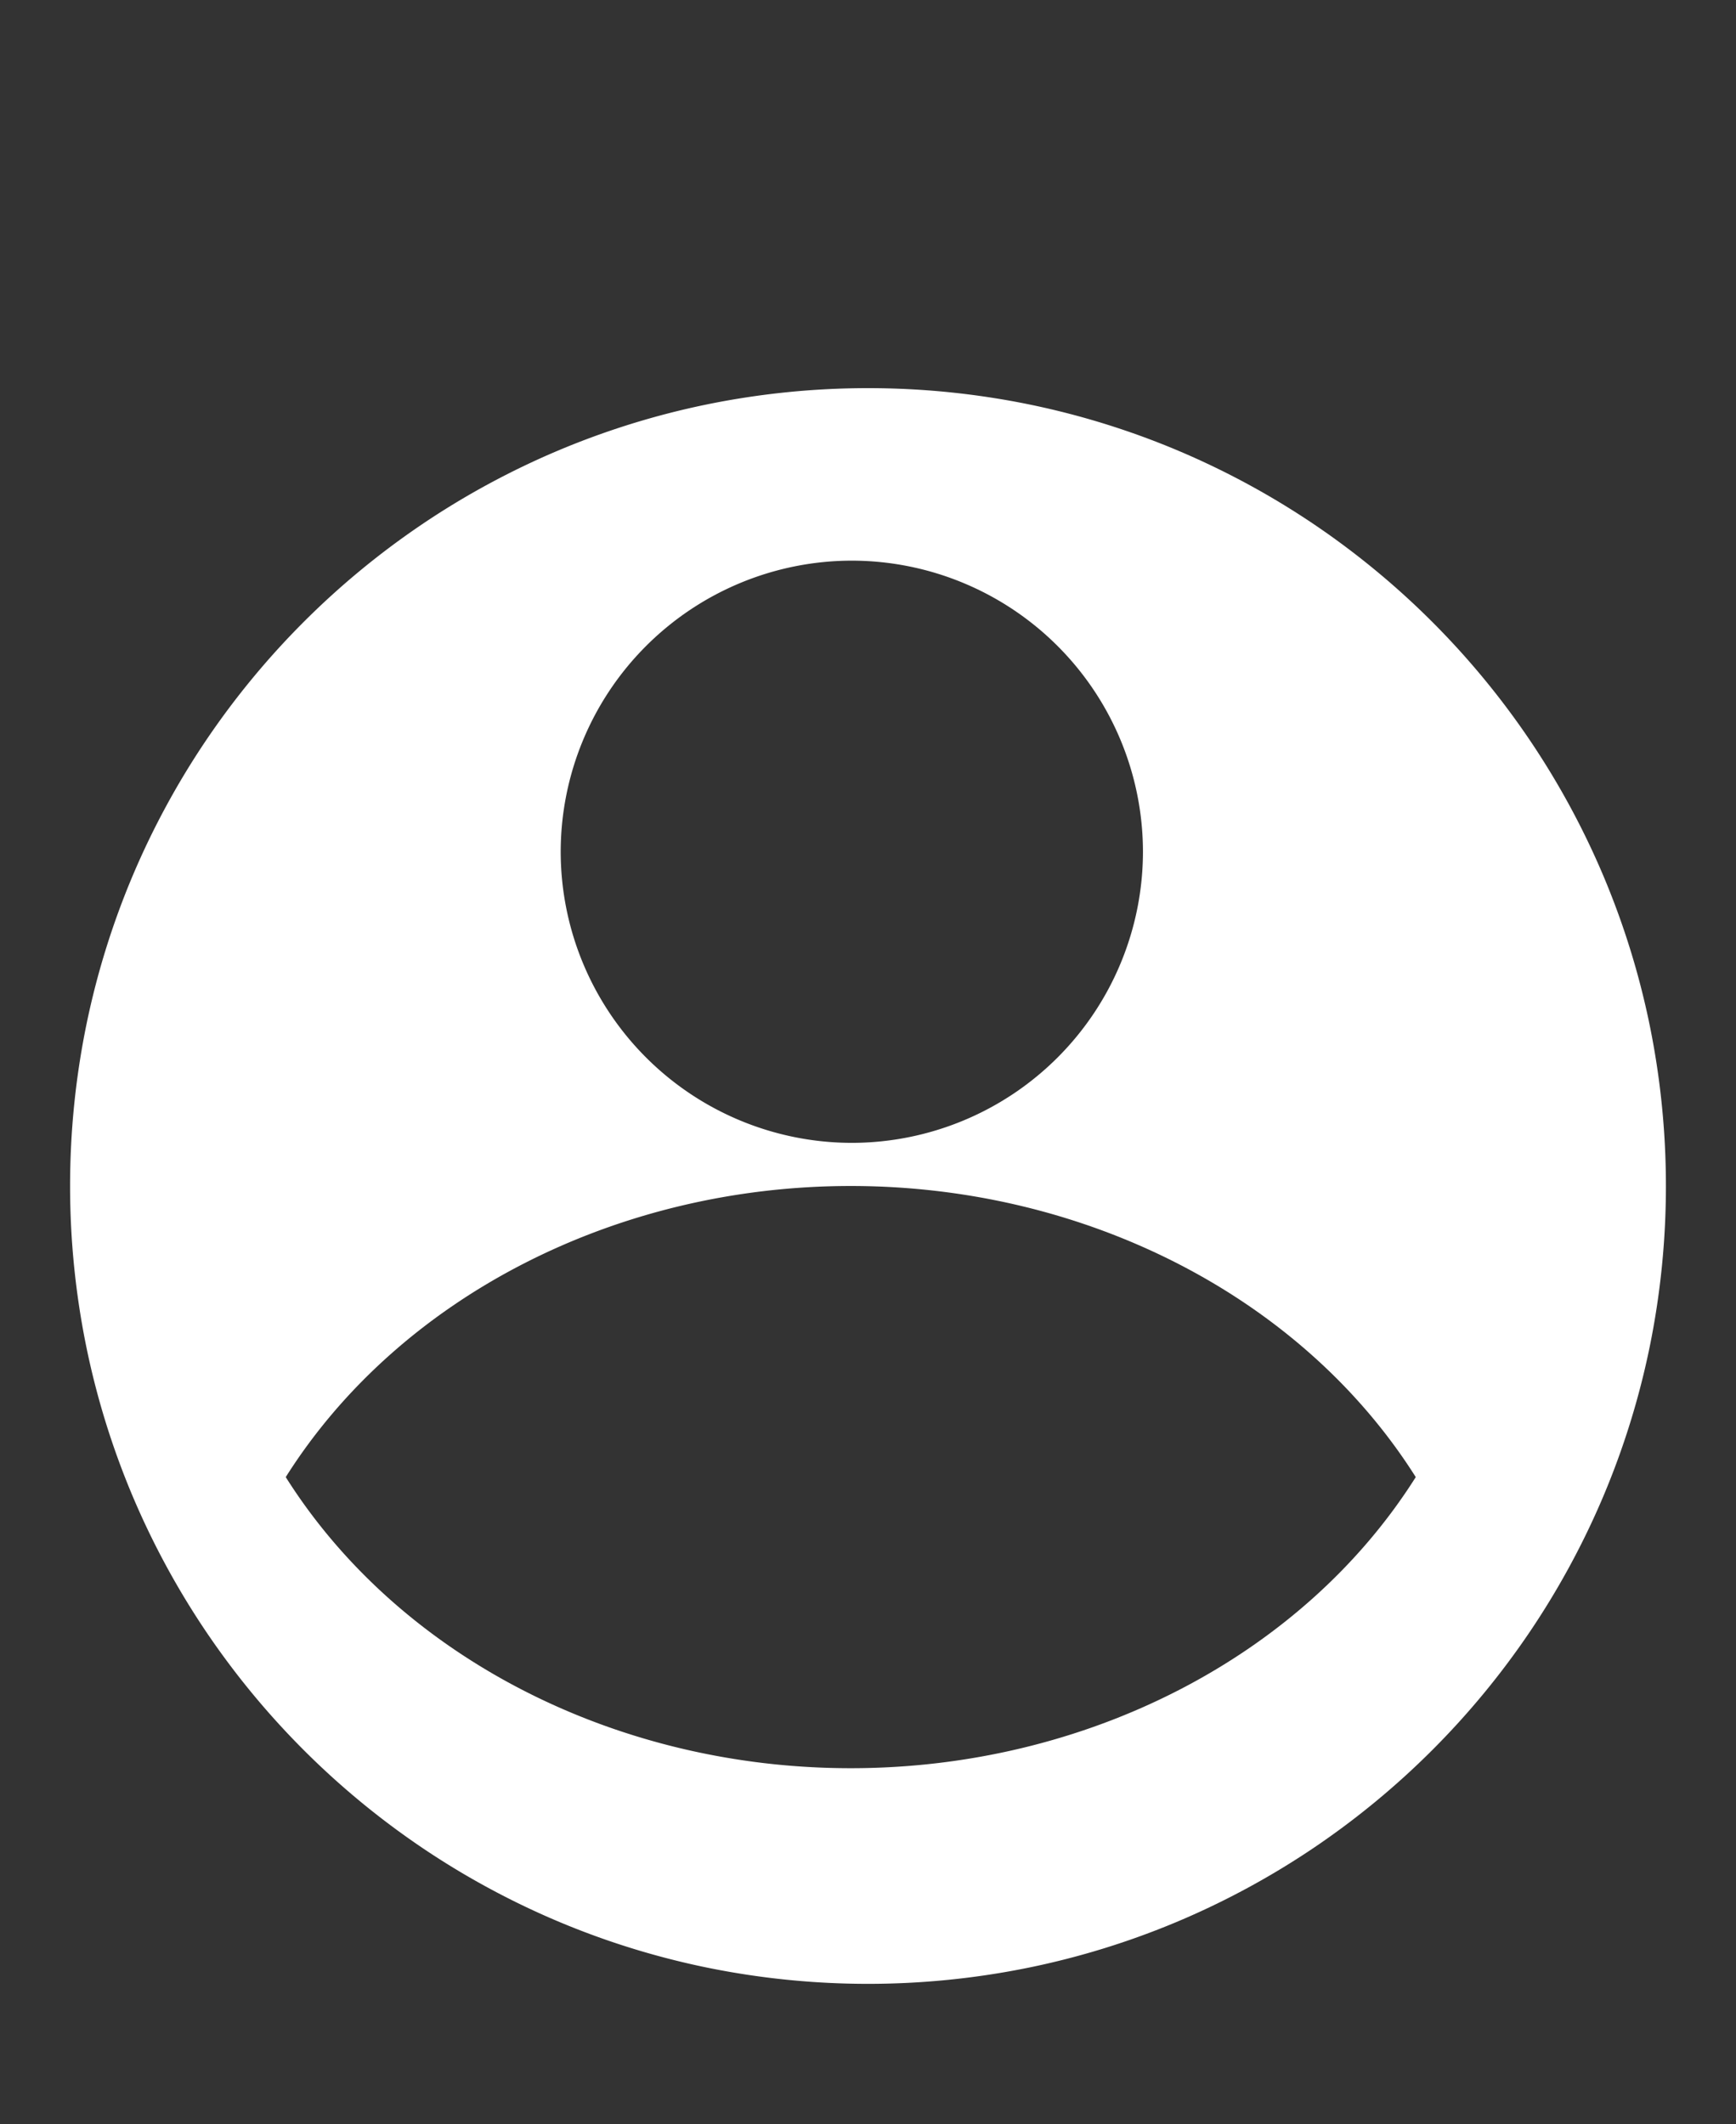 <svg xmlns="http://www.w3.org/2000/svg" xmlns:xlink="http://www.w3.org/1999/xlink" width="322" height="394" viewBox="0 0 322 394">
  <rect x="0" y="0" width="322" height="394" fill="#333333" stroke="none"/>
  <defs>
    <clipPath id="clip-login">
      <rect width="322" height="394"/>
    </clipPath>
  </defs>
  <g id="login" clip-path="url(#clip-login)">
    <path id="Subtraction_2" data-name="Subtraction 2" d="M-376,225a149.1,149.1,0,0,1-29.827-3.007,147.256,147.256,0,0,1-27.781-8.624,148.015,148.015,0,0,1-25.14-13.645,149.068,149.068,0,0,1-21.9-18.072,149.066,149.066,0,0,1-18.072-21.9,148.011,148.011,0,0,1-13.645-25.14,147.251,147.251,0,0,1-8.624-27.781A149.1,149.1,0,0,1-524,77a149.1,149.1,0,0,1,3.007-29.827,147.252,147.252,0,0,1,8.624-27.781,148.01,148.01,0,0,1,13.645-25.14,149.066,149.066,0,0,1,18.072-21.9,149.067,149.067,0,0,1,21.9-18.072,148.014,148.014,0,0,1,25.14-13.646,147.251,147.251,0,0,1,27.781-8.624A149.091,149.091,0,0,1-376-71a149.092,149.092,0,0,1,29.827,3.007,147.256,147.256,0,0,1,27.781,8.624,148.016,148.016,0,0,1,25.14,13.646,149.065,149.065,0,0,1,21.9,18.072,149.059,149.059,0,0,1,18.072,21.9,148.016,148.016,0,0,1,13.646,25.14,147.252,147.252,0,0,1,8.624,27.781A149.09,149.09,0,0,1-228,77a149.087,149.087,0,0,1-3.007,29.827,147.25,147.25,0,0,1-8.624,27.781,148.013,148.013,0,0,1-13.646,25.14,149.063,149.063,0,0,1-18.072,21.9,149.065,149.065,0,0,1-21.9,18.072,148.014,148.014,0,0,1-25.14,13.645,147.255,147.255,0,0,1-27.781,8.624A149.1,149.1,0,0,1-376,225Zm-3.2-148c-43.626,0-83.782,20.692-104.8,54,21.017,33.309,61.173,54,104.8,54s83.78-20.692,104.8-54C-295.421,97.691-335.577,77-379.2,77Zm.2-116a54.061,54.061,0,0,0-54,54,54.061,54.061,0,0,0,54,54,54.061,54.061,0,0,0,54-54A54.061,54.061,0,0,0-379-39Z" transform="translate(537 143)" fill="#fff"/>
  </g>
</svg>
